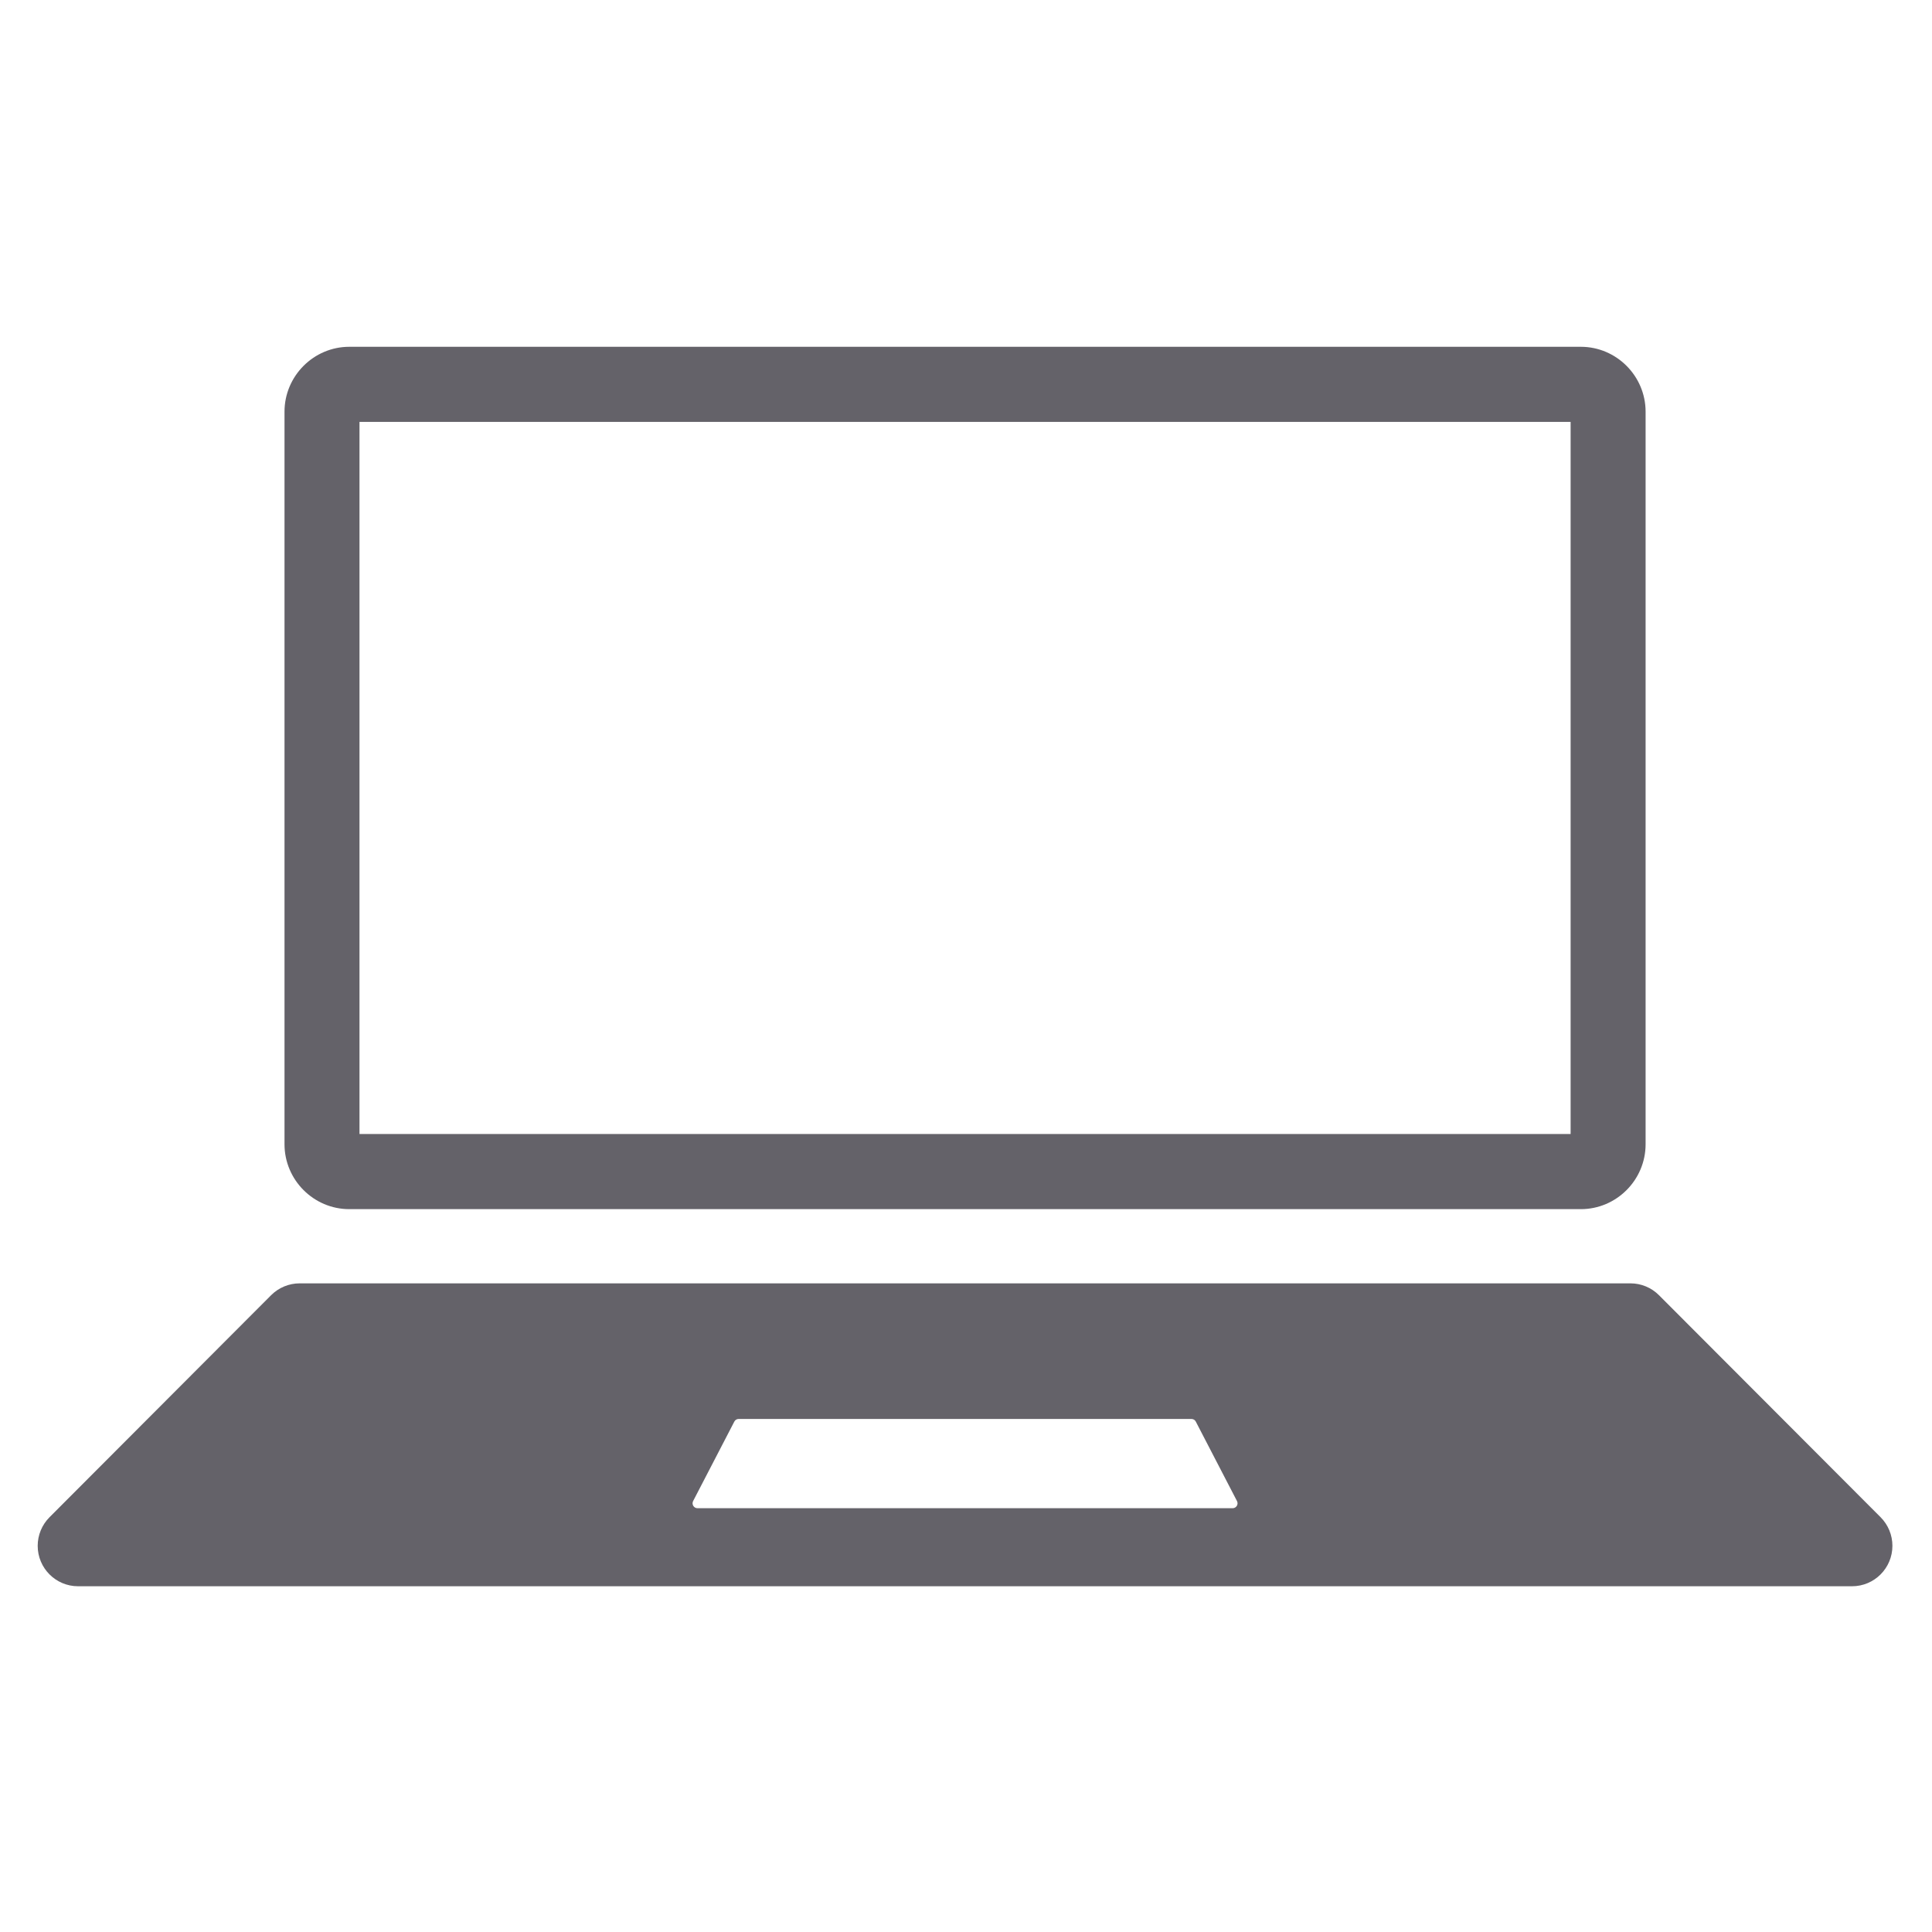<svg xmlns="http://www.w3.org/2000/svg" xmlns:xlink="http://www.w3.org/1999/xlink" width="500" zoomAndPan="magnify" viewBox="0 0 375 375" height="500" preserveAspectRatio="xMidYMid meet" version="1.0"><defs><clipPath id="836baa53ed"><path d="M 7.316 249 L 367.316 249 L 367.316 307.891 L 7.316 307.891 Z M 7.316 249 " clip-rule="nonzero"/></clipPath><clipPath id="d64c5dcd3c"><path d="M 55 67.227 L 320 67.227 L 320 235 L 55 235 Z M 55 67.227 " clip-rule="nonzero"/></clipPath></defs><g clip-path="url(#836baa53ed)"><path fill="#646269" d="M 239.254 292.742 L 135.379 292.742 C 134.664 292.742 134.207 291.984 134.535 291.352 L 142.531 275.93 C 142.695 275.613 143.02 275.418 143.375 275.418 L 231.258 275.418 C 231.613 275.418 231.941 275.613 232.102 275.93 L 240.098 291.352 C 240.43 291.984 239.969 292.742 239.254 292.742 Z M 365.023 294.492 L 322.004 251.395 C 320.535 249.922 318.547 249.098 316.469 249.098 L 58.168 249.098 C 56.09 249.098 54.098 249.922 52.625 251.395 L 9.613 294.492 C 8.141 295.965 7.316 297.961 7.316 300.043 C 7.316 304.375 10.824 307.891 15.148 307.891 L 359.484 307.891 C 363.809 307.891 367.316 304.375 367.316 300.043 C 367.316 297.961 366.492 295.965 365.023 294.492 " fill-opacity="1" fill-rule="nonzero"/></g><g clip-path="url(#d64c5dcd3c)"><path fill="#646269" d="M 306.836 67.312 L 67.797 67.312 C 60.883 67.312 55.223 72.984 55.223 79.91 L 55.223 222.098 C 55.223 229.027 60.883 234.695 67.797 234.695 L 306.836 234.695 C 313.754 234.695 319.41 229.027 319.41 222.098 L 319.41 79.91 C 319.41 72.984 313.754 67.312 306.836 67.312 Z M 304.855 81.895 L 304.855 220.113 L 69.777 220.113 L 69.777 81.895 L 304.855 81.895 " fill-opacity="1" fill-rule="nonzero"/></g></svg>